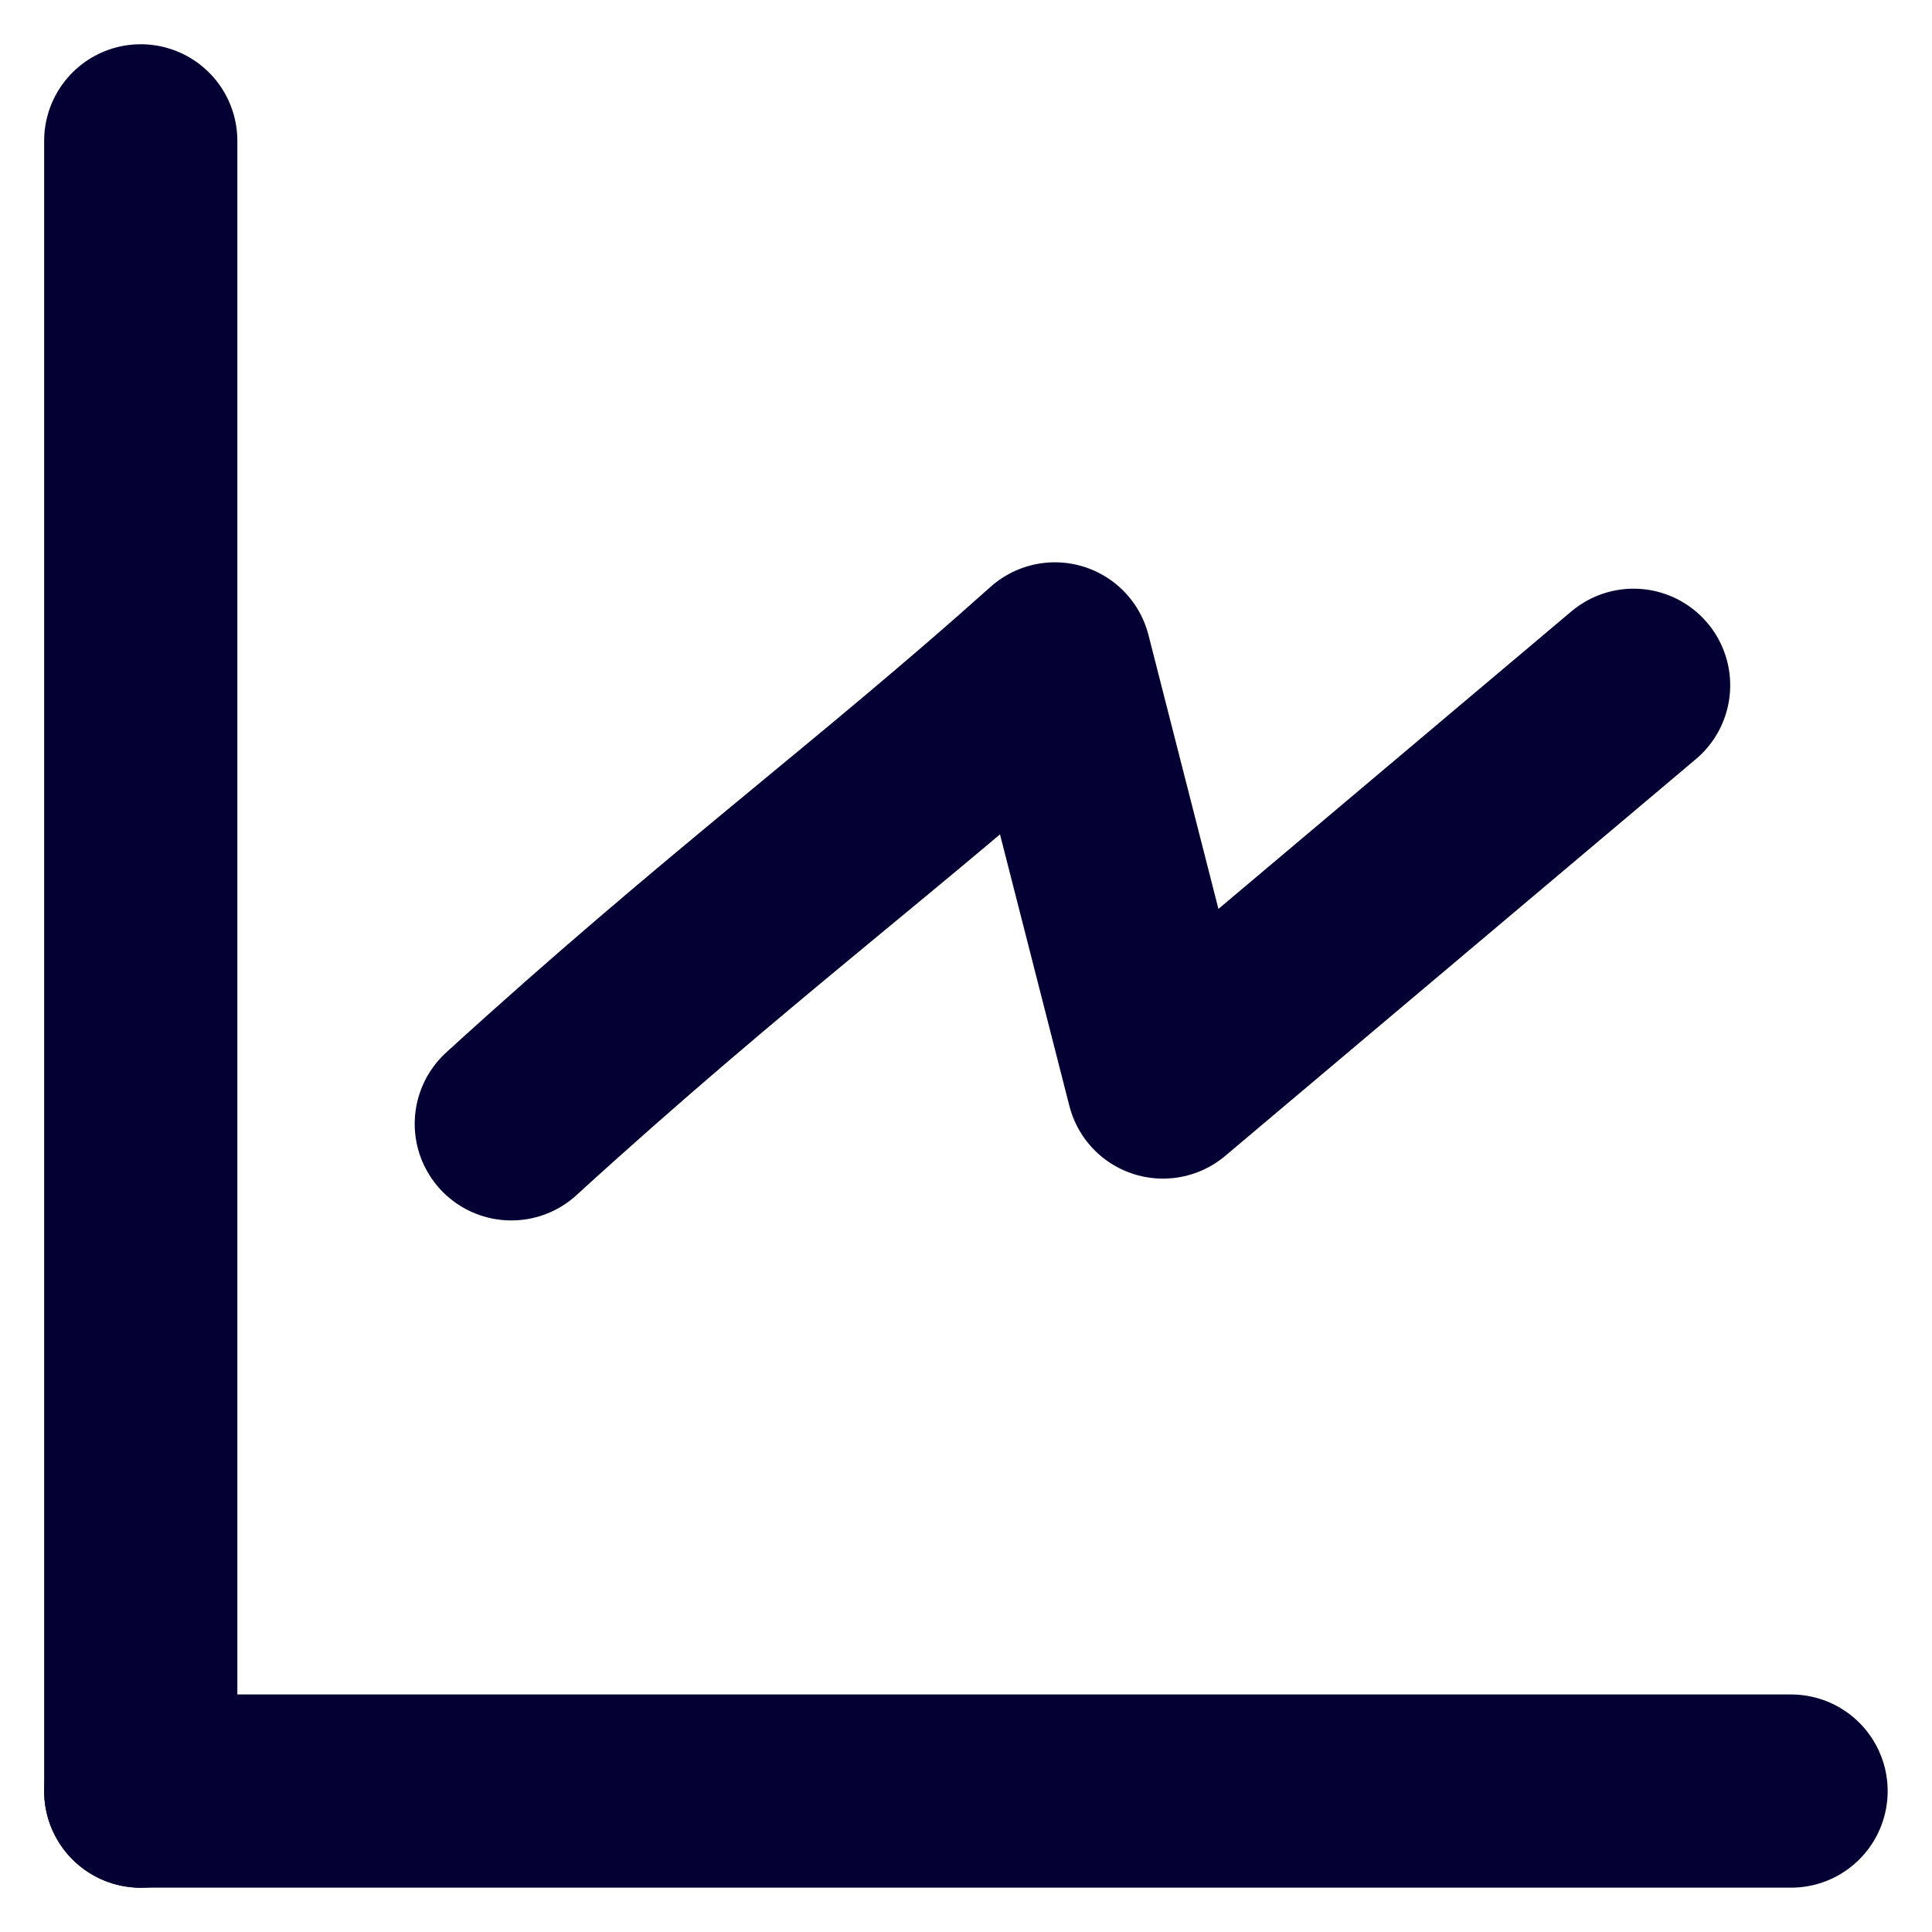 <svg width="20" height="20" viewBox="0 0 20 20" fill="none" xmlns="http://www.w3.org/2000/svg">
<path d="M1.457 18.542L1.457 1.458" stroke="#040034" stroke-width="2" stroke-linecap="round" stroke-linejoin="round"/>
<path d="M1.457 18.541L18.541 18.541" stroke="#040034" stroke-width="2" stroke-linecap="round" stroke-linejoin="round"/>
<path d="M5.293 11.634C7.521 9.6 9.118 8.436 10.92 6.821L12.039 11.201L16.911 7.094" stroke="#040034" stroke-width="2" stroke-linecap="round" stroke-linejoin="round"/>
</svg>

